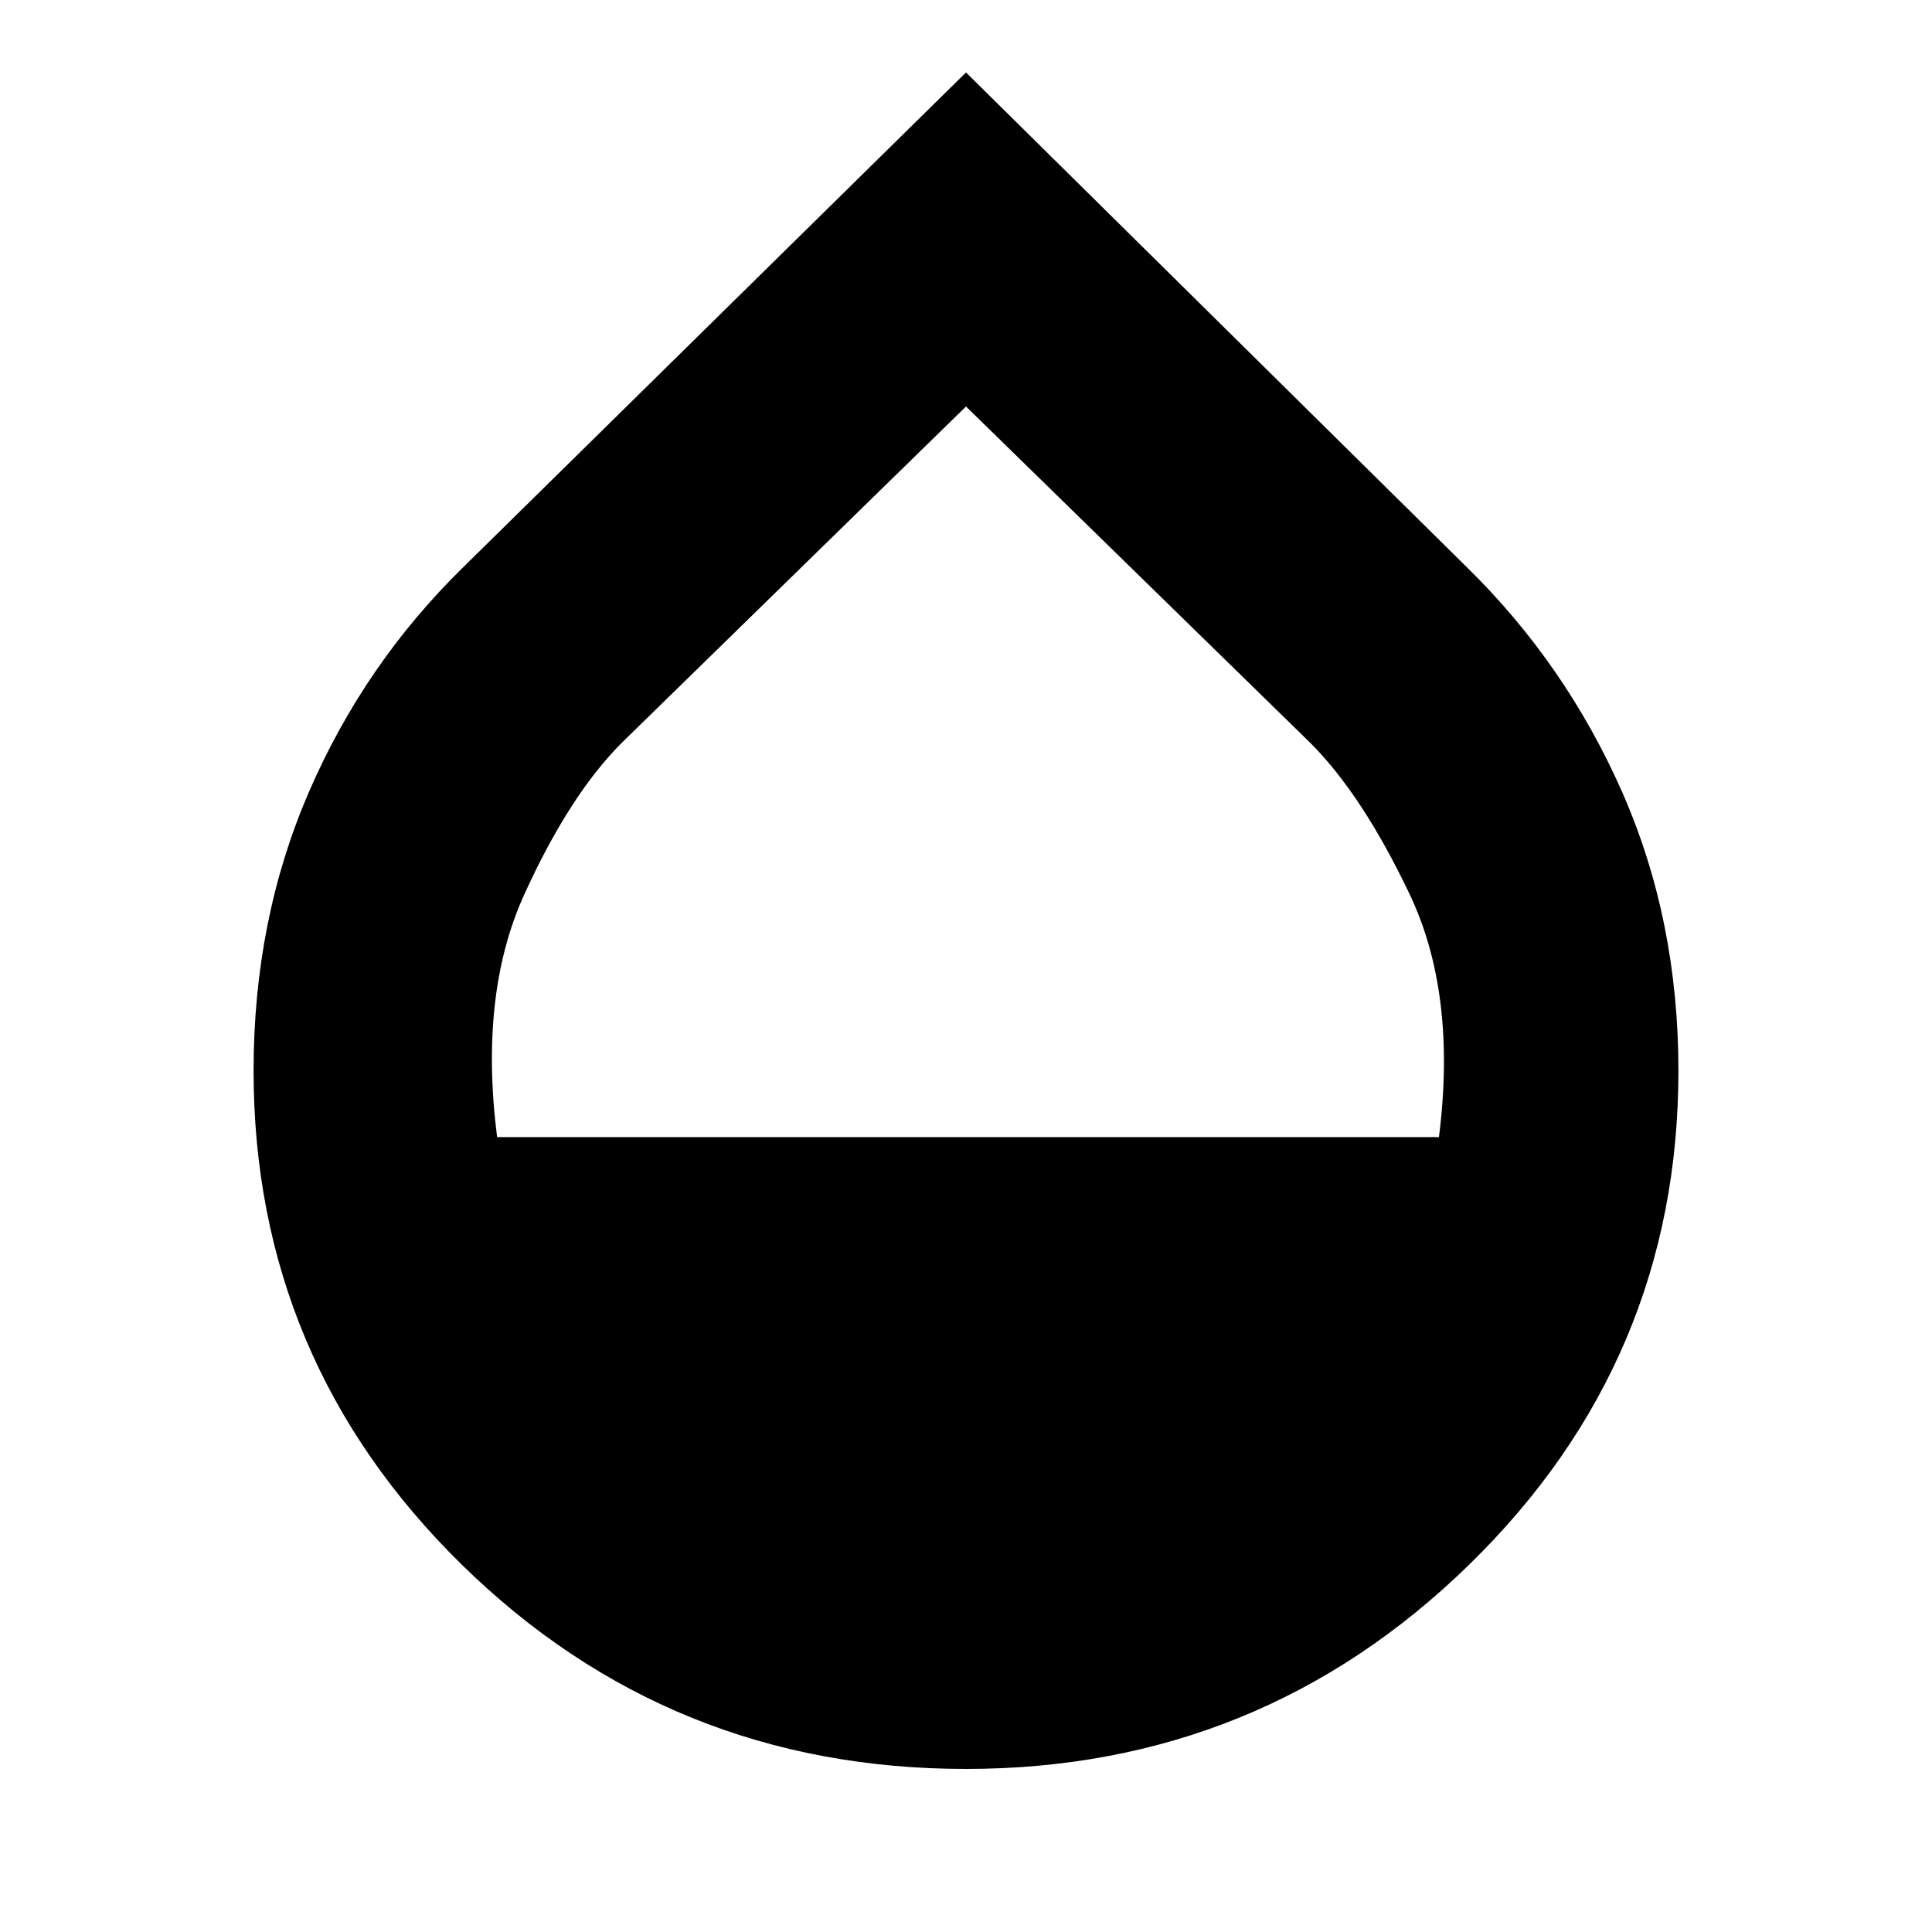 <svg xmlns="http://www.w3.org/2000/svg" height="20" width="20"><path d="M10 18.312q-3.062 0-5.219-2.114-2.156-2.115-2.156-5.115 0-1.562.573-2.885.573-1.323 1.594-2.323L10 .75l5.188 5.125q1.02 1 1.604 2.323.583 1.323.583 2.885 0 3-2.167 5.115-2.166 2.114-5.208 2.114Zm-4.854-6.541h9.75q.187-1.479-.302-2.511-.49-1.031-1.032-1.572L10 4.208l-3.562 3.48q-.542.541-1.011 1.572-.469 1.032-.281 2.511Z"/></svg>